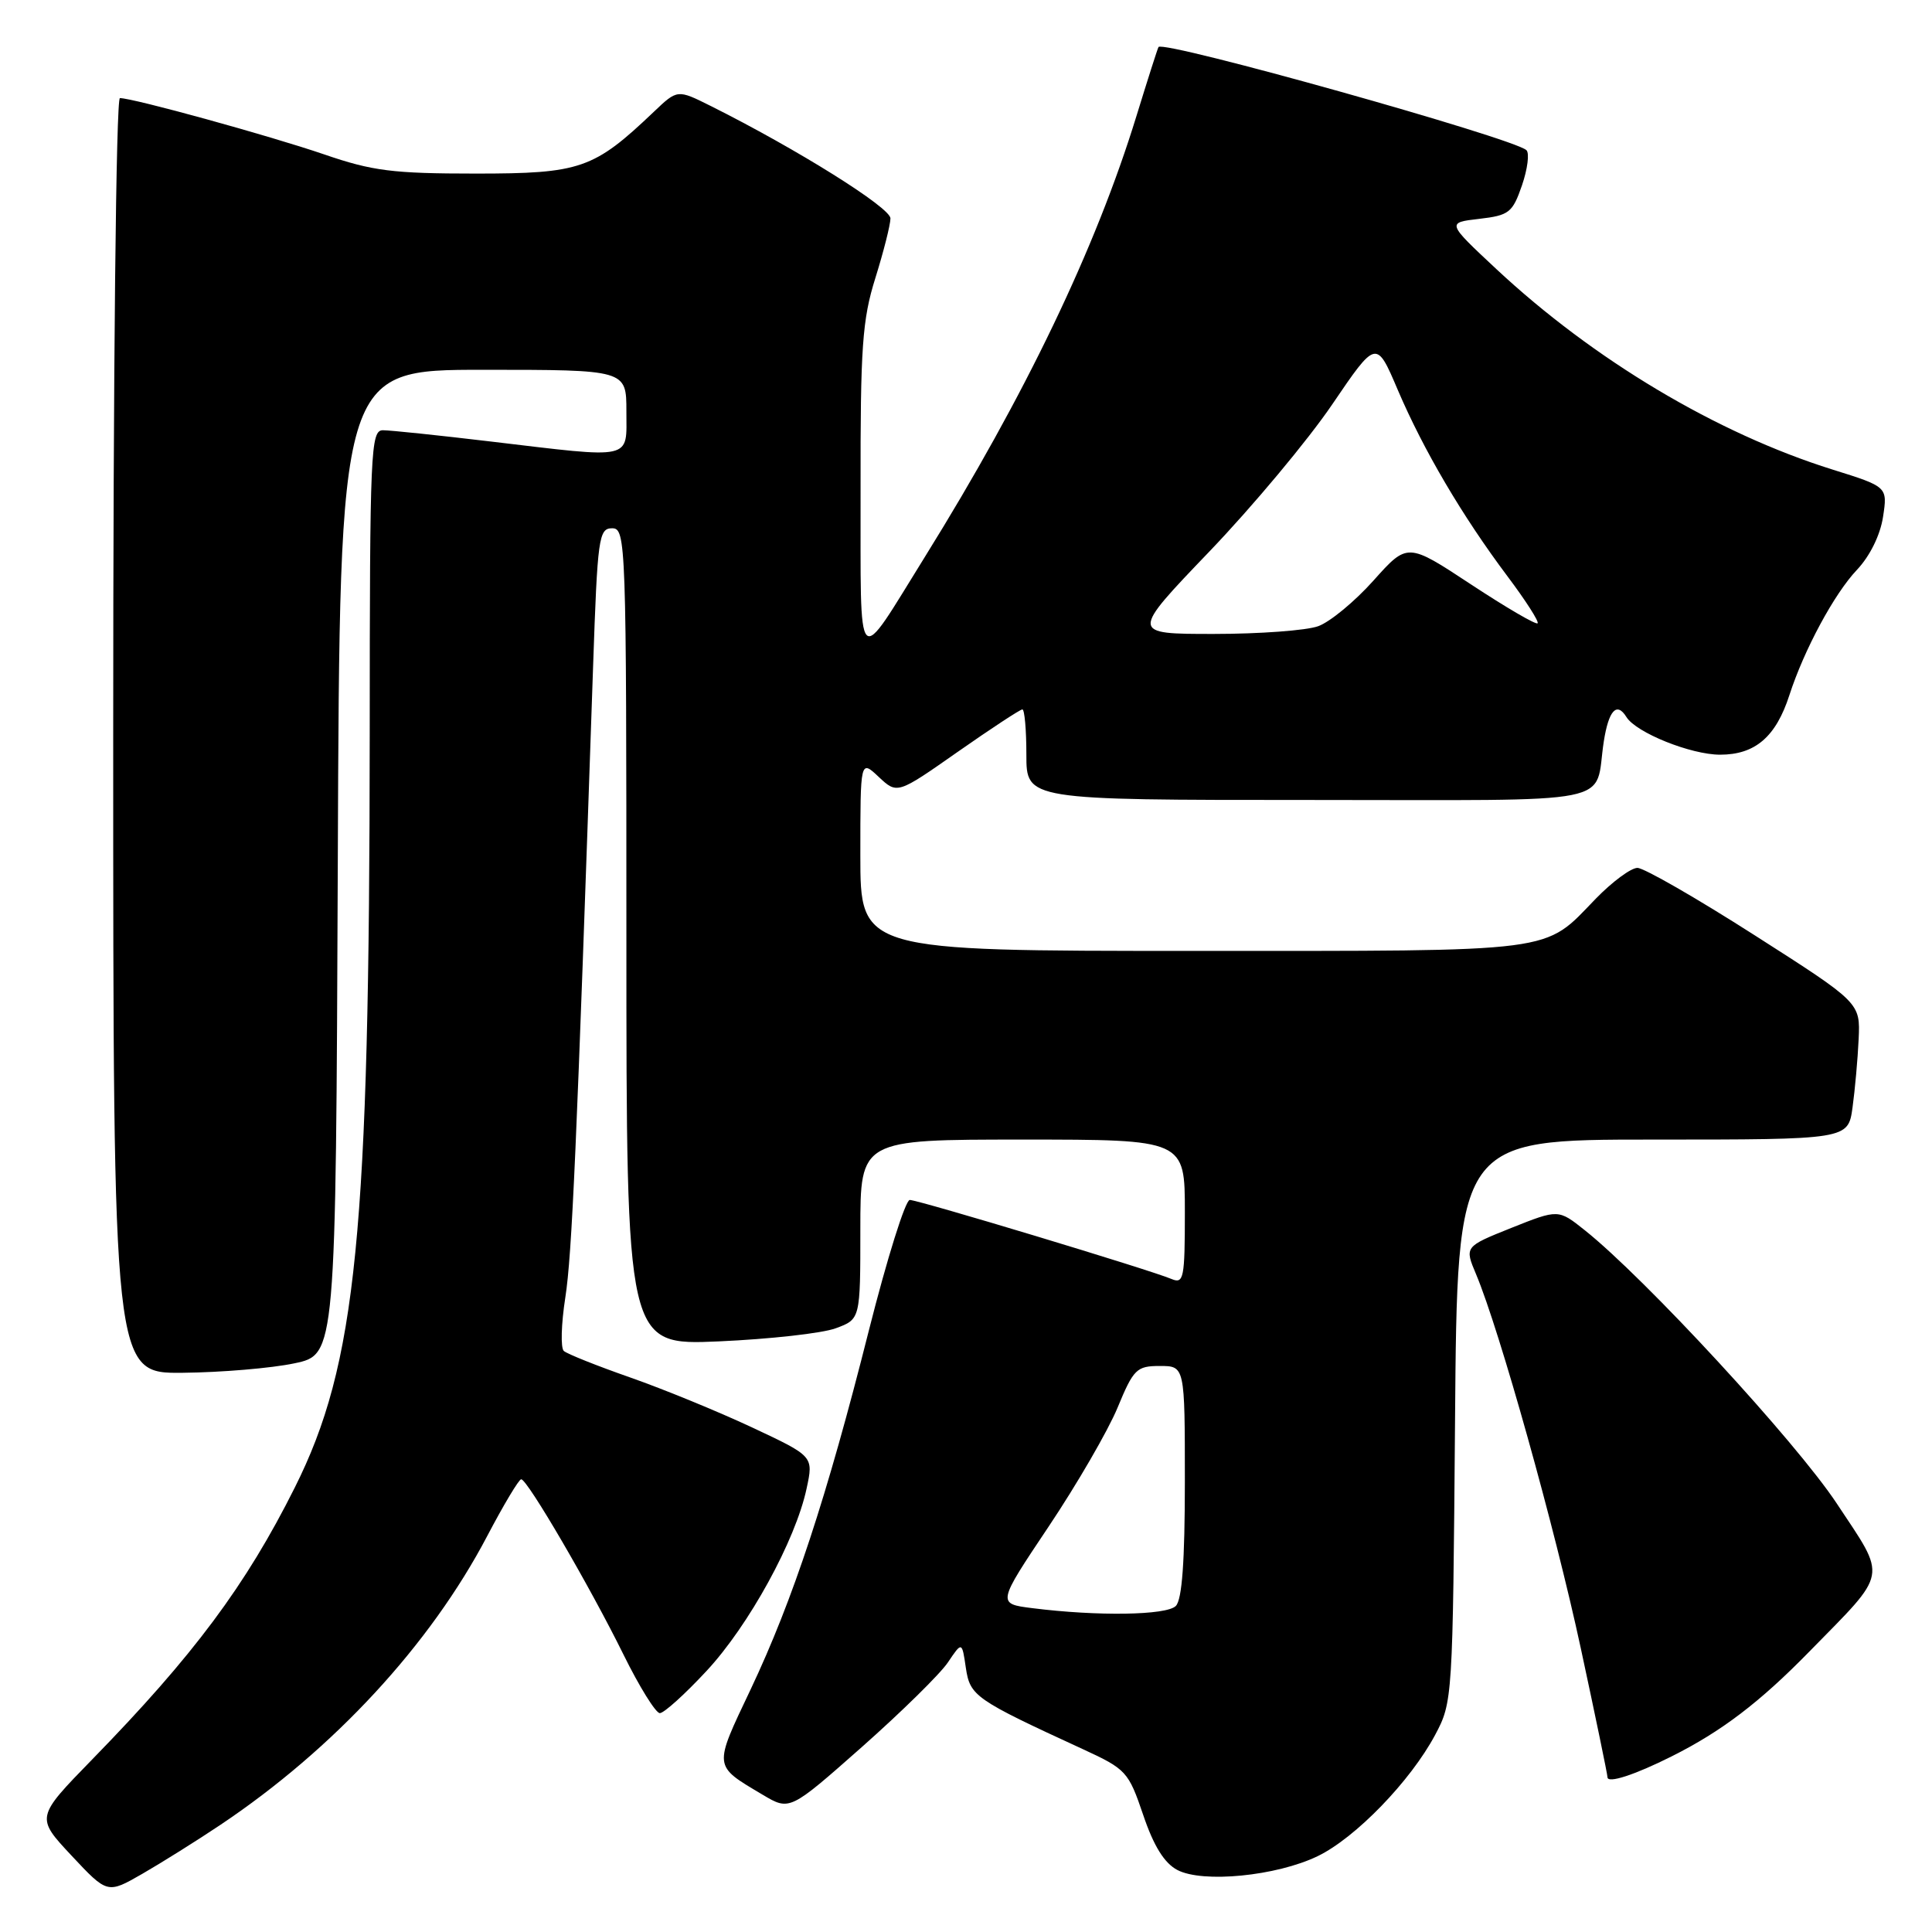 <?xml version="1.0" encoding="UTF-8" standalone="no"?>
<!DOCTYPE svg PUBLIC "-//W3C//DTD SVG 1.1//EN" "http://www.w3.org/Graphics/SVG/1.1/DTD/svg11.dtd" >
<svg xmlns="http://www.w3.org/2000/svg" xmlns:xlink="http://www.w3.org/1999/xlink" version="1.1" viewBox="0 0 256 256">
 <g >
 <path fill="currentColor"
d=" M 29.18 241.82 C 44.24 231.74 56.99 217.95 64.56 203.53 C 66.73 199.40 68.75 196.02 69.06 196.01 C 69.87 196.00 78.17 210.22 82.62 219.25 C 84.72 223.51 86.89 227.00 87.43 227.00 C 87.98 227.00 90.76 224.49 93.61 221.42 C 99.22 215.40 105.42 204.10 106.88 197.23 C 107.80 192.96 107.80 192.96 99.65 189.14 C 95.17 187.04 87.90 184.06 83.50 182.52 C 79.10 180.98 75.14 179.40 74.71 179.01 C 74.27 178.63 74.36 175.43 74.91 171.91 C 75.79 166.18 76.39 152.71 78.59 88.25 C 79.17 71.24 79.34 70.00 81.11 70.00 C 82.94 70.00 83.00 71.70 83.00 124.14 C 83.00 178.27 83.00 178.27 95.25 177.74 C 101.99 177.44 108.96 176.67 110.75 176.00 C 114.00 174.80 114.00 174.80 114.00 162.90 C 114.00 151.00 114.00 151.00 135.50 151.00 C 157.00 151.00 157.00 151.00 157.00 160.61 C 157.00 169.37 156.85 170.15 155.25 169.48 C 152.38 168.26 121.69 159.00 120.55 159.00 C 119.97 159.00 117.54 166.76 115.14 176.25 C 109.54 198.46 105.09 211.96 99.47 223.84 C 94.51 234.29 94.47 233.89 101.07 237.82 C 104.64 239.94 104.64 239.94 114.19 231.50 C 119.44 226.85 124.58 221.80 125.60 220.28 C 127.47 217.50 127.47 217.50 127.98 221.00 C 128.54 224.74 129.18 225.19 143.48 231.77 C 149.23 234.42 149.53 234.75 151.48 240.49 C 152.87 244.61 154.28 246.87 156.00 247.78 C 159.36 249.55 169.14 248.59 174.60 245.95 C 179.61 243.53 186.90 236.00 190.16 229.89 C 192.48 225.54 192.50 225.13 192.80 188.25 C 193.09 151.00 193.09 151.00 218.98 151.00 C 244.88 151.00 244.88 151.00 245.47 146.75 C 245.79 144.41 246.16 140.33 246.28 137.69 C 246.50 132.87 246.50 132.87 232.52 123.94 C 224.83 119.02 217.83 115.00 216.97 115.00 C 216.11 115.00 213.63 116.84 211.45 119.08 C 204.44 126.32 206.93 126.00 158.05 126.00 C 114.00 126.00 114.00 126.00 114.00 113.33 C 114.00 100.65 114.00 100.65 116.44 102.95 C 118.89 105.24 118.89 105.24 126.91 99.62 C 131.33 96.53 135.18 94.00 135.47 94.00 C 135.76 94.00 136.00 96.70 136.00 100.00 C 136.00 106.00 136.00 106.00 173.43 106.00 C 215.40 106.00 211.18 106.84 212.51 98.25 C 213.16 94.11 214.23 92.95 215.51 95.01 C 216.79 97.08 224.05 100.00 227.92 100.00 C 232.57 100.00 235.32 97.64 237.11 92.09 C 239.06 86.08 243.05 78.67 246.06 75.50 C 247.77 73.69 249.14 70.91 249.51 68.50 C 250.12 64.50 250.12 64.50 242.79 62.21 C 227.47 57.41 211.16 47.68 198.27 35.65 C 191.69 29.50 191.69 29.50 196.00 29.00 C 199.97 28.54 200.42 28.18 201.67 24.56 C 202.41 22.40 202.68 20.30 202.26 19.90 C 200.58 18.31 154.19 5.30 153.51 6.23 C 153.40 6.38 152.09 10.49 150.59 15.36 C 145.20 32.90 135.85 52.39 122.57 73.76 C 113.29 88.69 114.07 89.50 114.03 64.84 C 114.00 45.96 114.26 42.36 115.99 36.84 C 117.08 33.35 117.98 29.80 117.99 28.94 C 118.00 27.51 105.58 19.74 94.13 14.02 C 89.76 11.84 89.76 11.84 86.63 14.82 C 78.68 22.39 76.93 23.00 63.04 23.00 C 52.05 23.00 49.35 22.66 42.93 20.45 C 35.67 17.97 17.66 13.00 15.89 13.00 C 15.38 13.00 15.00 48.76 15.00 97.50 C 15.00 182.00 15.00 182.00 24.25 181.90 C 29.34 181.85 35.98 181.29 39.00 180.65 C 44.50 179.50 44.50 179.50 44.76 114.25 C 45.01 49.00 45.01 49.00 64.01 49.00 C 83.00 49.00 83.00 49.00 83.00 54.50 C 83.00 61.02 84.14 60.77 65.00 58.50 C 58.12 57.68 51.71 57.01 50.75 57.01 C 49.11 57.00 49.00 59.59 48.99 97.25 C 48.96 163.54 47.25 180.76 39.06 197.11 C 32.58 210.06 25.64 219.38 12.20 233.15 C 4.74 240.81 4.74 240.81 9.48 245.88 C 14.23 250.95 14.23 250.95 18.86 248.29 C 21.41 246.82 26.06 243.91 29.18 241.82 Z  M 221.50 232.73 C 228.11 229.42 233.17 225.57 239.73 218.86 C 250.30 208.07 250.07 209.33 243.38 199.22 C 237.96 191.03 217.98 169.37 209.99 163.01 C 206.49 160.22 206.49 160.22 200.27 162.70 C 194.05 165.19 194.05 165.19 195.59 168.85 C 198.70 176.25 206.02 202.40 209.46 218.39 C 211.41 227.44 213.00 235.13 213.00 235.49 C 213.00 236.36 216.62 235.18 221.50 232.73 Z  M 136.80 213.09 C 132.11 212.50 132.11 212.50 138.95 202.28 C 142.71 196.66 146.82 189.57 148.08 186.53 C 150.20 181.40 150.61 181.00 153.68 181.00 C 157.00 181.00 157.00 181.00 157.00 196.30 C 157.00 206.87 156.63 211.97 155.80 212.80 C 154.56 214.04 145.45 214.18 136.80 213.09 Z  M 160.24 73.09 C 165.99 67.09 173.32 58.31 176.53 53.58 C 182.37 44.99 182.37 44.99 185.21 51.66 C 188.62 59.64 193.76 68.38 199.74 76.35 C 202.16 79.57 203.96 82.38 203.74 82.59 C 203.52 82.81 199.55 80.49 194.92 77.44 C 186.50 71.89 186.50 71.89 182.00 76.92 C 179.53 79.69 176.23 82.41 174.68 82.97 C 173.14 83.54 166.90 84.00 160.83 84.00 C 149.78 84.00 149.78 84.00 160.24 73.09 Z "/>
</g>
</svg>